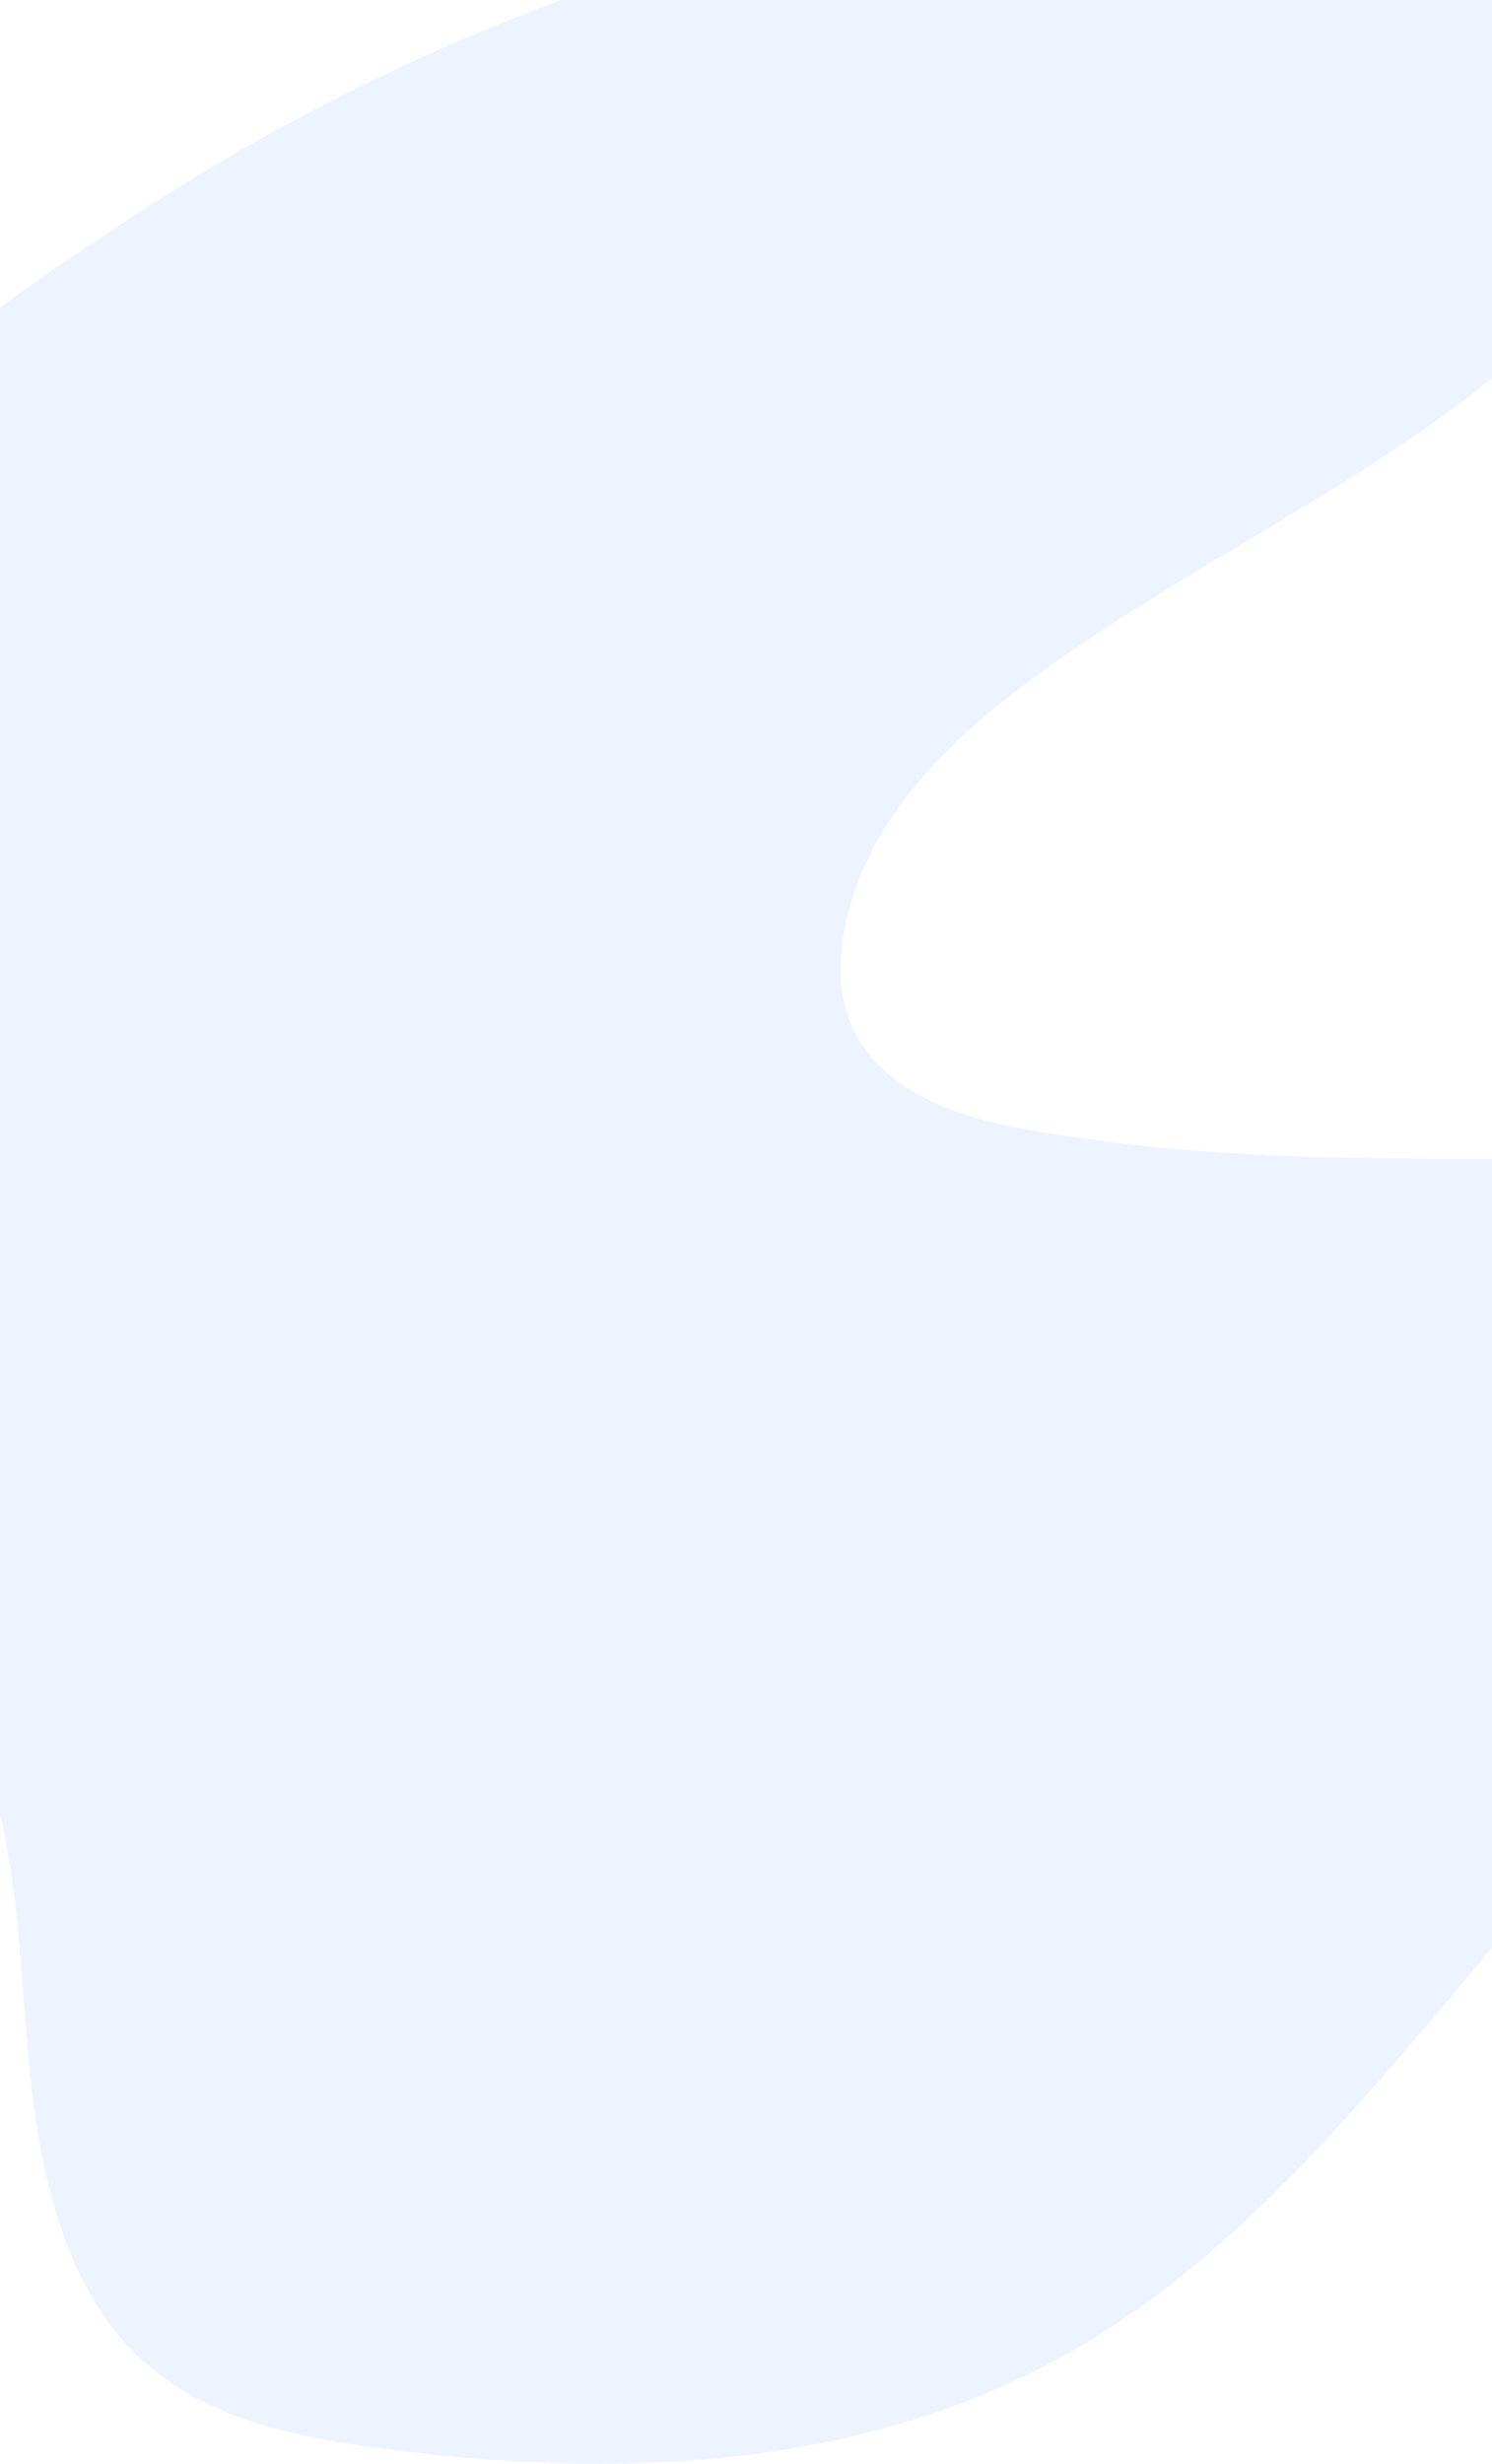<svg xmlns="http://www.w3.org/2000/svg" width="375" height="619" viewBox="0 0 375 619">
    <path fill="#AEC9FF" fill-opacity=".2" fill-rule="evenodd" d="M325.812-33.931c23.301-.398 46.881.767 69.297 7.97 10.035 3.225 20.27 8.058 26.608 17.432 13.901 20.559 2.38 50.643-12.876 69.933-40.614 51.36-102.174 73.326-152.767 111.704-19.394 14.713-38.33 33.812-43.631 59.537-1.35 6.55-1.74 13.493-.097 19.956 5.012 19.709 25.726 27.47 43.616 30.79 75.56 14.028 153.05 3.032 229.29 11.066 25.564 2.693 53.206 8.897 69.855 31.008 3.965 5.265 7.223 11.535 7.801 18.42 1.109 13.21-8.01 25.148-18.583 30.891-10.574 5.743-22.546 6.923-34.027 9.624-49.244 11.584-89.334 51.164-124.33 92.034-34.993 40.869-68.427 85.43-112.85 112.112C219.007 621.048 154.52 623.2 93.698 614.86c-21.837-2.996-44.893-7.962-61.027-24.88-15.927-16.701-22.156-42.099-24.85-66.476-2.698-24.38-2.638-49.397-9.13-72.84-8.031-29.01-26.274-54.219-49.82-68.859-26.68-16.588-61.423-21.775-78.03-50.642-13.956-24.266-9.31-56.523-.322-83.629 26.886-81.09 86.654-143.616 153.1-186.623C115.339-2.028 218.55-32.098 325.812-33.931z"/>
</svg>
